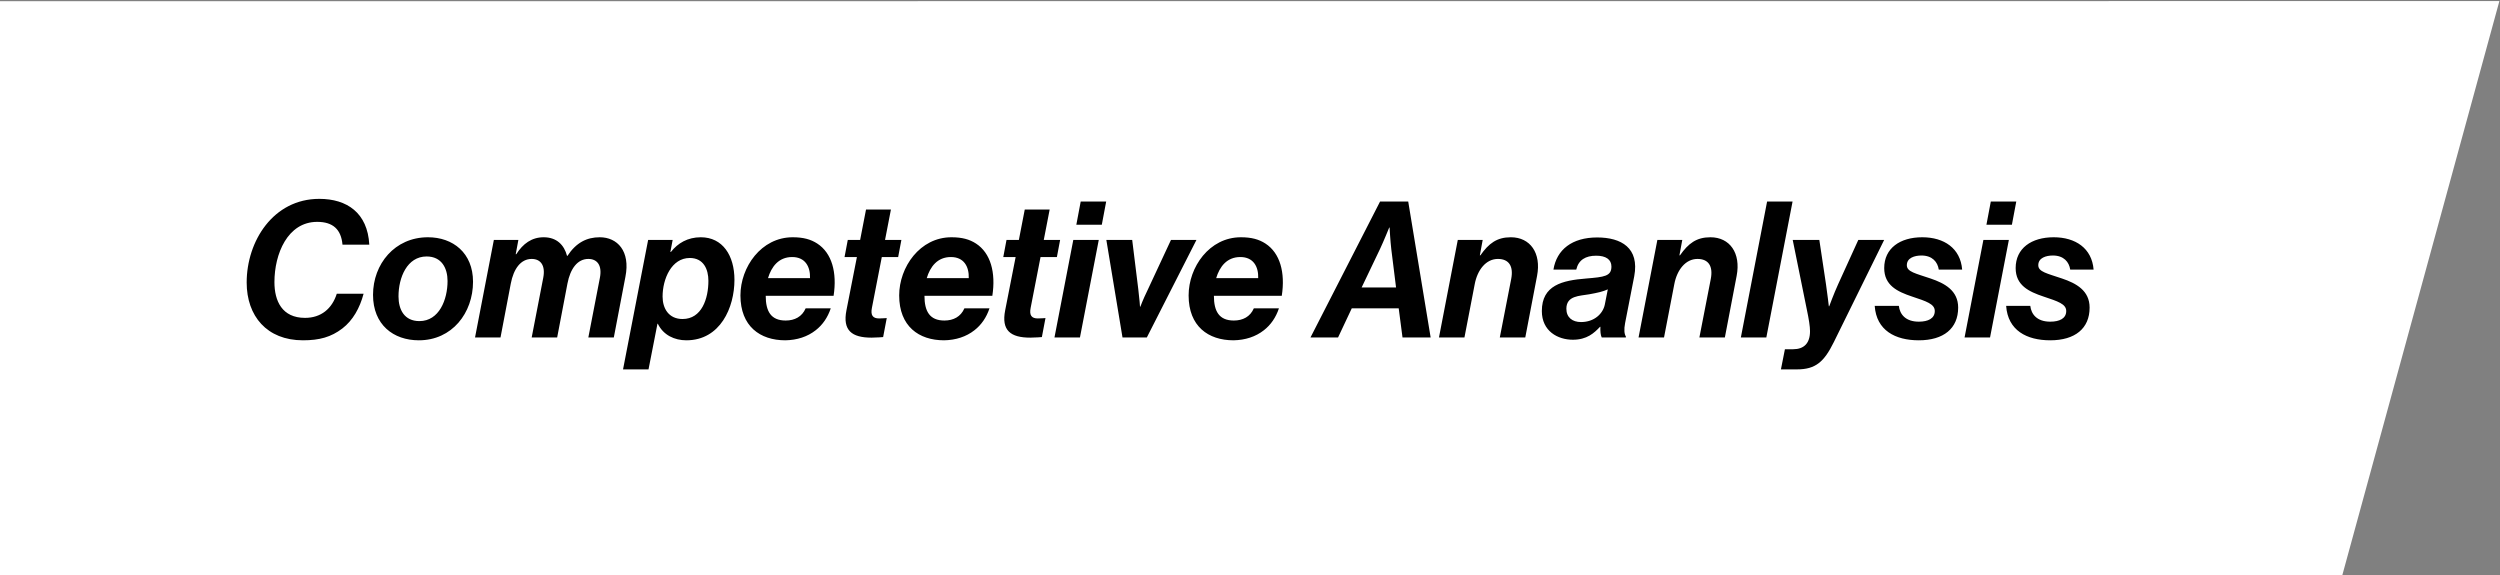 <svg width="526" height="121" viewBox="0 0 526 121" fill="none" xmlns="http://www.w3.org/2000/svg">
<rect x="0" y="0" width="526" height="121" fill="#808080" stroke="none"/>
<path d="M525.872 0.227L-105.442 0.262L-138.582 120.993L492.827 121L525.872 0.227Z" fill="white"/>
<path d="M63.74 71.6C56.14 71.6 51.9 66.48 51.9 59.44C51.9 50.72 57.5 41.84 67.18 41.84C72.98 41.84 77.34 44.76 77.7 51.48H72.06C71.78 48.24 70.02 46.68 66.74 46.68C60.5 46.68 57.74 53.44 57.74 59.36C57.74 63.32 59.34 66.88 64.18 66.88C67.54 66.88 69.86 64.96 70.86 61.8H76.5C75.7 64.8 74.26 67.4 72.02 69.12C69.66 70.92 67.22 71.6 63.74 71.6ZM88.125 71.6C82.765 71.6 78.485 68.32 78.485 62.04C78.485 55.56 83.045 49.92 90.045 49.92C95.285 49.92 99.525 53.2 99.525 59.28C99.525 65.84 95.125 71.6 88.125 71.6ZM83.845 62.36C83.845 65.16 85.085 67.56 88.245 67.56C92.405 67.56 94.165 63.04 94.165 59.12C94.165 56.44 92.925 53.96 89.765 53.96C85.645 53.96 83.845 58.4 83.845 62.36ZM99.947 71L103.907 50.48H109.067L108.507 53.48H108.627C110.027 51.28 111.867 49.92 114.387 49.92C117.147 49.92 118.707 51.56 119.307 53.84H119.387C121.227 51.04 123.467 49.92 126.187 49.92C129.867 49.92 132.667 52.8 131.587 58.24L129.147 71H123.787L126.227 58.4C126.707 55.84 125.667 54.48 123.787 54.48C121.507 54.48 119.987 56.52 119.387 59.68L117.227 71H111.867L114.307 58.4C114.787 55.84 113.747 54.48 111.867 54.48C109.587 54.48 108.067 56.52 107.467 59.68L105.307 71H99.947ZM131.087 77.72L136.368 50.48H141.528L141.048 53H141.168C142.608 51.16 144.688 49.92 147.448 49.92C152.048 49.92 154.528 53.76 154.528 58.88C154.528 64.68 151.568 71.6 144.408 71.6C141.928 71.6 139.568 70.52 138.408 68.12H138.328L136.448 77.72H131.087ZM139.408 62.4C139.408 64.88 140.688 67.12 143.608 67.12C147.648 67.12 149.048 62.84 149.048 59.08C149.048 56.68 148.048 54.28 145.128 54.28C141.288 54.28 139.408 58.68 139.408 62.4ZM175.388 62.24H161.108C161.108 65.48 162.188 67.44 165.308 67.44C167.188 67.44 168.748 66.64 169.508 64.88H174.788C174.148 66.8 173.068 68.36 171.628 69.48C169.908 70.84 167.708 71.56 165.228 71.6C159.908 71.6 155.788 68.64 155.788 62.16C155.788 56.2 160.148 49.92 166.788 49.92C169.028 49.92 170.588 50.36 171.948 51.24C175.028 53.24 176.148 57.32 175.388 62.24ZM166.668 54.08C163.828 54.08 162.308 56.12 161.588 58.52H170.428C170.508 56.12 169.428 54.08 166.668 54.08ZM177.692 54.08L178.372 50.48H180.972L182.212 44.08H187.452L186.212 50.48H189.652L188.972 54.08H185.532L183.452 64.76C183.132 66.36 183.652 67 184.972 67C185.572 67 186.572 66.92 186.572 66.92L185.812 70.92C185.812 70.92 184.452 71.04 183.372 71.04C179.212 71.04 177.252 69.52 178.092 65.28L180.292 54.08H177.692ZM208.787 62.24H194.507C194.507 65.48 195.587 67.44 198.707 67.44C200.587 67.44 202.147 66.64 202.907 64.88H208.187C207.547 66.8 206.467 68.36 205.027 69.48C203.307 70.84 201.107 71.56 198.627 71.6C193.307 71.6 189.187 68.64 189.187 62.16C189.187 56.2 193.547 49.92 200.187 49.92C202.427 49.92 203.987 50.36 205.347 51.24C208.427 53.24 209.547 57.32 208.787 62.24ZM200.067 54.08C197.227 54.08 195.707 56.12 194.987 58.52H203.827C203.907 56.12 202.827 54.08 200.067 54.08ZM211.09 54.08L211.77 50.48H214.37L215.61 44.08H220.85L219.61 50.48H223.05L222.37 54.08H218.93L216.85 64.76C216.53 66.36 217.05 67 218.37 67C218.97 67 219.97 66.92 219.97 66.92L219.21 70.92C219.21 70.92 217.85 71.04 216.77 71.04C212.61 71.04 210.65 69.52 211.49 65.28L213.69 54.08H211.09ZM221.861 71L225.821 50.48H231.181L227.221 71H221.861ZM226.461 47.28L227.381 42.4H232.741L231.821 47.28H226.461ZM236.174 71L232.774 50.48H238.214L239.494 60.84C239.774 63.08 239.854 64.52 239.854 64.52H239.934C239.934 64.52 240.454 63.08 241.414 61.12L246.374 50.48H251.734L241.294 71H236.174ZM269.685 62.24H255.405C255.405 65.48 256.485 67.44 259.605 67.44C261.485 67.44 263.045 66.64 263.805 64.88H269.085C268.445 66.8 267.365 68.36 265.925 69.48C264.205 70.84 262.005 71.56 259.525 71.6C254.205 71.6 250.085 68.64 250.085 62.16C250.085 56.2 254.445 49.92 261.085 49.92C263.325 49.92 264.885 50.36 266.245 51.24C269.325 53.24 270.445 57.32 269.685 62.24ZM260.965 54.08C258.125 54.08 256.605 56.12 255.885 58.52H264.725C264.805 56.12 263.725 54.08 260.965 54.08ZM295.088 71L294.288 64.88H284.408L281.528 71H275.727L290.368 42.4H296.288L301.008 71H295.088ZM290.368 52.36L286.488 60.48H293.728L292.728 52.44C292.528 50.8 292.368 47.88 292.368 47.88H292.288C292.288 47.88 291.088 50.84 290.368 52.36ZM311.959 50.48L311.359 53.72H311.479C313.239 51.2 314.959 49.92 317.879 49.92C321.959 49.92 324.319 53.24 323.399 58.04L320.919 71H315.559L317.959 58.68C318.479 55.96 317.439 54.48 315.159 54.48C312.639 54.48 310.839 56.8 310.279 59.8L308.119 71H302.759L306.719 50.48H311.959ZM337.004 71C336.764 70.56 336.684 69.68 336.724 68.76H336.644C335.404 70.08 333.884 71.48 330.924 71.48C327.764 71.48 324.404 69.68 324.404 65.44C324.404 60 328.724 59 333.724 58.6C337.564 58.28 339.044 58.12 339.044 56.08C339.044 54.6 337.884 53.8 335.844 53.8C333.604 53.8 332.124 54.68 331.644 56.72H326.844C327.524 52.52 330.764 49.96 336.044 49.96C341.124 49.96 344.964 52.16 343.844 58.12L341.924 67.96C341.644 69.36 341.764 70.32 342.084 70.8V71H337.004ZM329.564 64.96C329.564 66.8 330.844 67.76 332.644 67.76C335.444 67.76 337.244 66 337.644 64.12L338.284 60.88C337.244 61.36 336.124 61.6 334.364 61.92C332.404 62.28 329.564 62.16 329.564 64.96ZM353.951 50.48L353.351 53.72H353.471C355.231 51.2 356.951 49.92 359.871 49.92C363.951 49.92 366.311 53.24 365.391 58.04L362.911 71H357.551L359.951 58.68C360.471 55.96 359.431 54.48 357.151 54.48C354.631 54.48 352.831 56.8 352.271 59.8L350.111 71H344.751L348.711 50.48H353.951ZM366.277 71L371.797 42.4H377.157L371.637 71H366.277ZM374.707 77.72L375.547 73.48H377.267C379.547 73.48 380.827 72.24 380.827 69.68C380.827 68.68 380.587 67.16 380.147 65.08L377.187 50.48H382.787L384.187 59.8C384.467 61.68 384.787 64.44 384.787 64.44H384.867C384.867 64.44 385.867 61.72 386.747 59.8L390.987 50.48H396.427L385.827 72C383.787 76.12 382.027 77.72 378.067 77.72H374.707ZM403.718 71.6C398.758 71.6 394.798 69.52 394.438 64.36H399.518C399.718 66.12 400.918 67.68 403.718 67.68C405.678 67.68 407.078 67 407.078 65.44C407.078 63.96 405.318 63.4 402.318 62.4C399.198 61.36 396.438 60.04 396.438 56.4C396.438 52.24 399.758 49.92 404.438 49.92C409.038 49.92 412.478 52.24 412.838 56.72H407.918C407.678 55.12 406.558 53.76 404.278 53.76C402.838 53.76 401.198 54.24 401.198 55.8C401.198 57.2 403.038 57.52 406.198 58.6C409.158 59.6 411.998 61.12 411.998 64.72C411.998 69.12 408.918 71.6 403.718 71.6ZM413.345 71L417.305 50.48H422.665L418.705 71H413.345ZM417.945 47.28L418.865 42.4H424.225L423.305 47.28H417.945ZM431.374 71.6C426.414 71.6 422.454 69.52 422.094 64.36H427.174C427.374 66.12 428.574 67.68 431.374 67.68C433.334 67.68 434.734 67 434.734 65.44C434.734 63.96 432.974 63.4 429.974 62.4C426.854 61.36 424.094 60.04 424.094 56.4C424.094 52.24 427.414 49.92 432.094 49.92C436.694 49.92 440.134 52.24 440.494 56.72H435.574C435.334 55.12 434.214 53.76 431.934 53.76C430.494 53.76 428.854 54.24 428.854 55.8C428.854 57.2 430.694 57.52 433.854 58.6C436.814 59.6 439.654 61.12 439.654 64.72C439.654 69.12 436.574 71.6 431.374 71.6Z" fill="black"/>
</svg>
